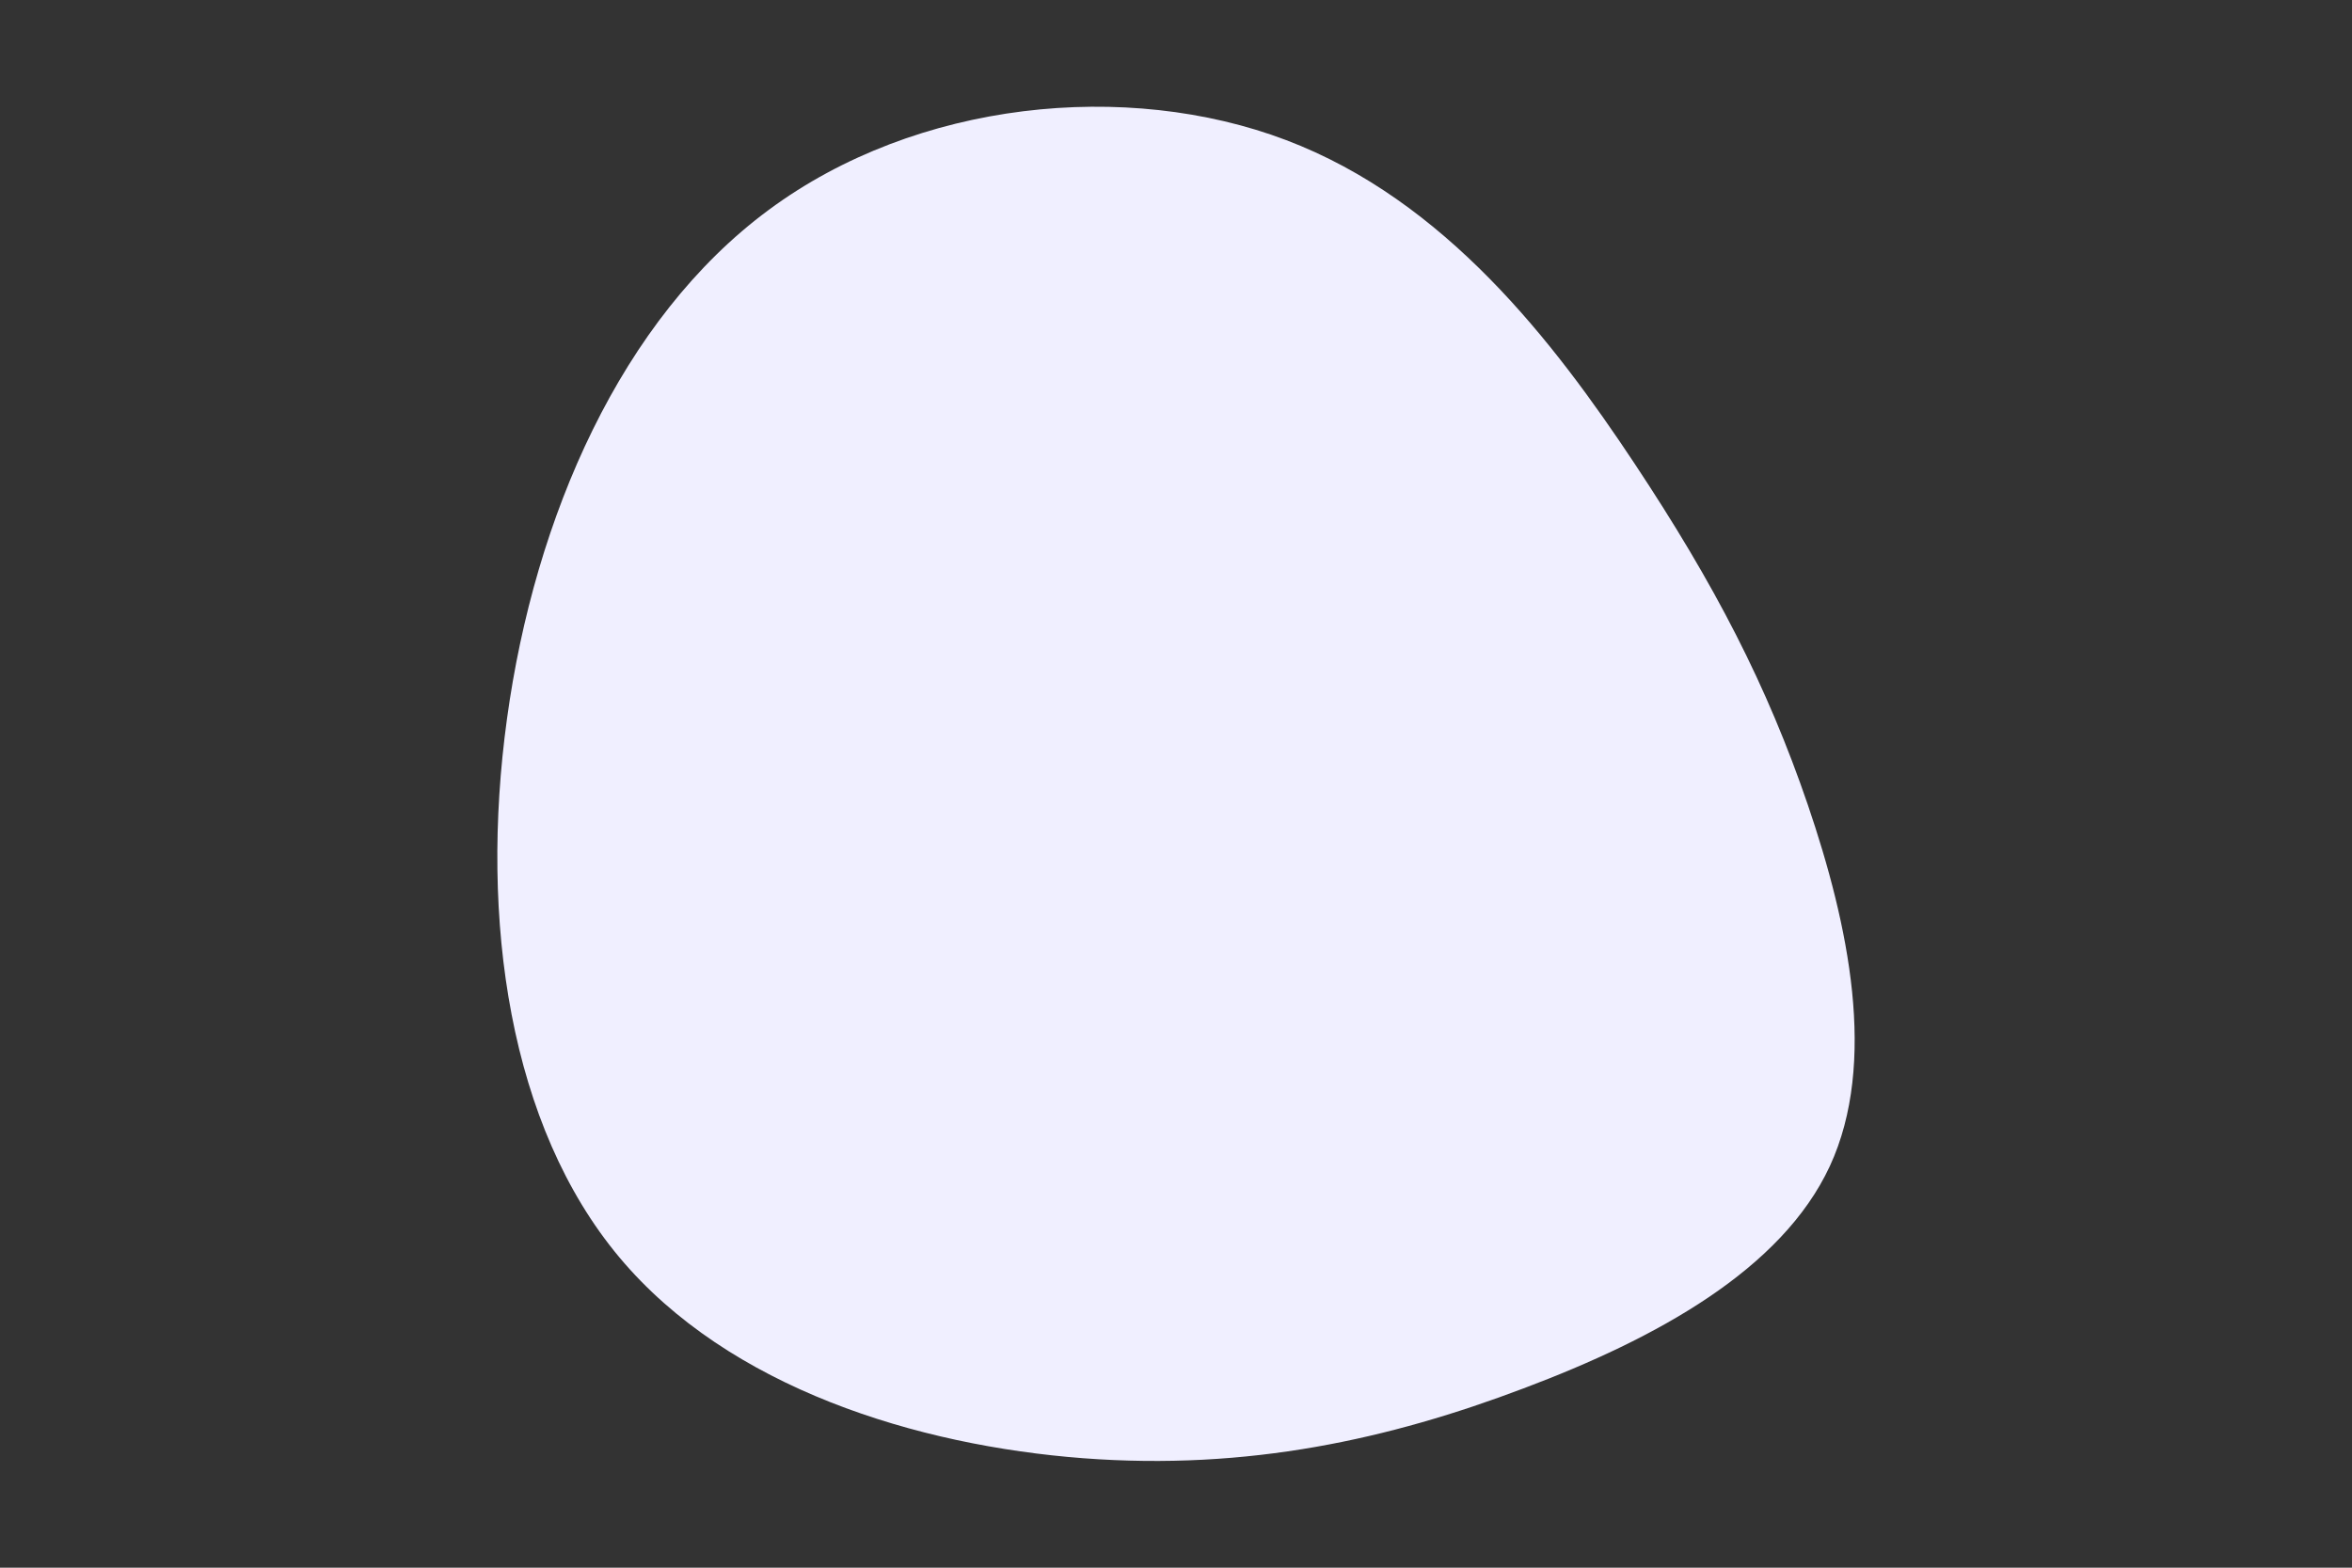 <svg id="visual" viewBox="0 0 900 600" width="900" height="600" xmlns="http://www.w3.org/2000/svg" xmlns:xlink="http://www.w3.org/1999/xlink" version="1.1"><rect x="0" y="0" width="900" height="600" fill="#333333" stroke="none"/><g transform="translate(511.496 333.606)"><path d="M113.9 -156.3C144.7 -109.9 164.7 -71.2 180.3 -25.5C195.9 20.3 207 73.1 188.7 112.7C170.3 152.3 122.5 178.6 71.4 197.8C20.4 217.1 -33.7 229.3 -97 224.5C-160.2 219.7 -232.5 197.8 -274.5 147.6C-316.5 97.4 -328.1 18.7 -317.5 -58.5C-306.9 -135.7 -273.9 -211.5 -217.3 -253.3C-160.7 -295.2 -80.3 -303.1 -19.4 -280C41.6 -256.9 83.1 -202.7 113.9 -156.3" fill="#f0efff"></path></g></svg>